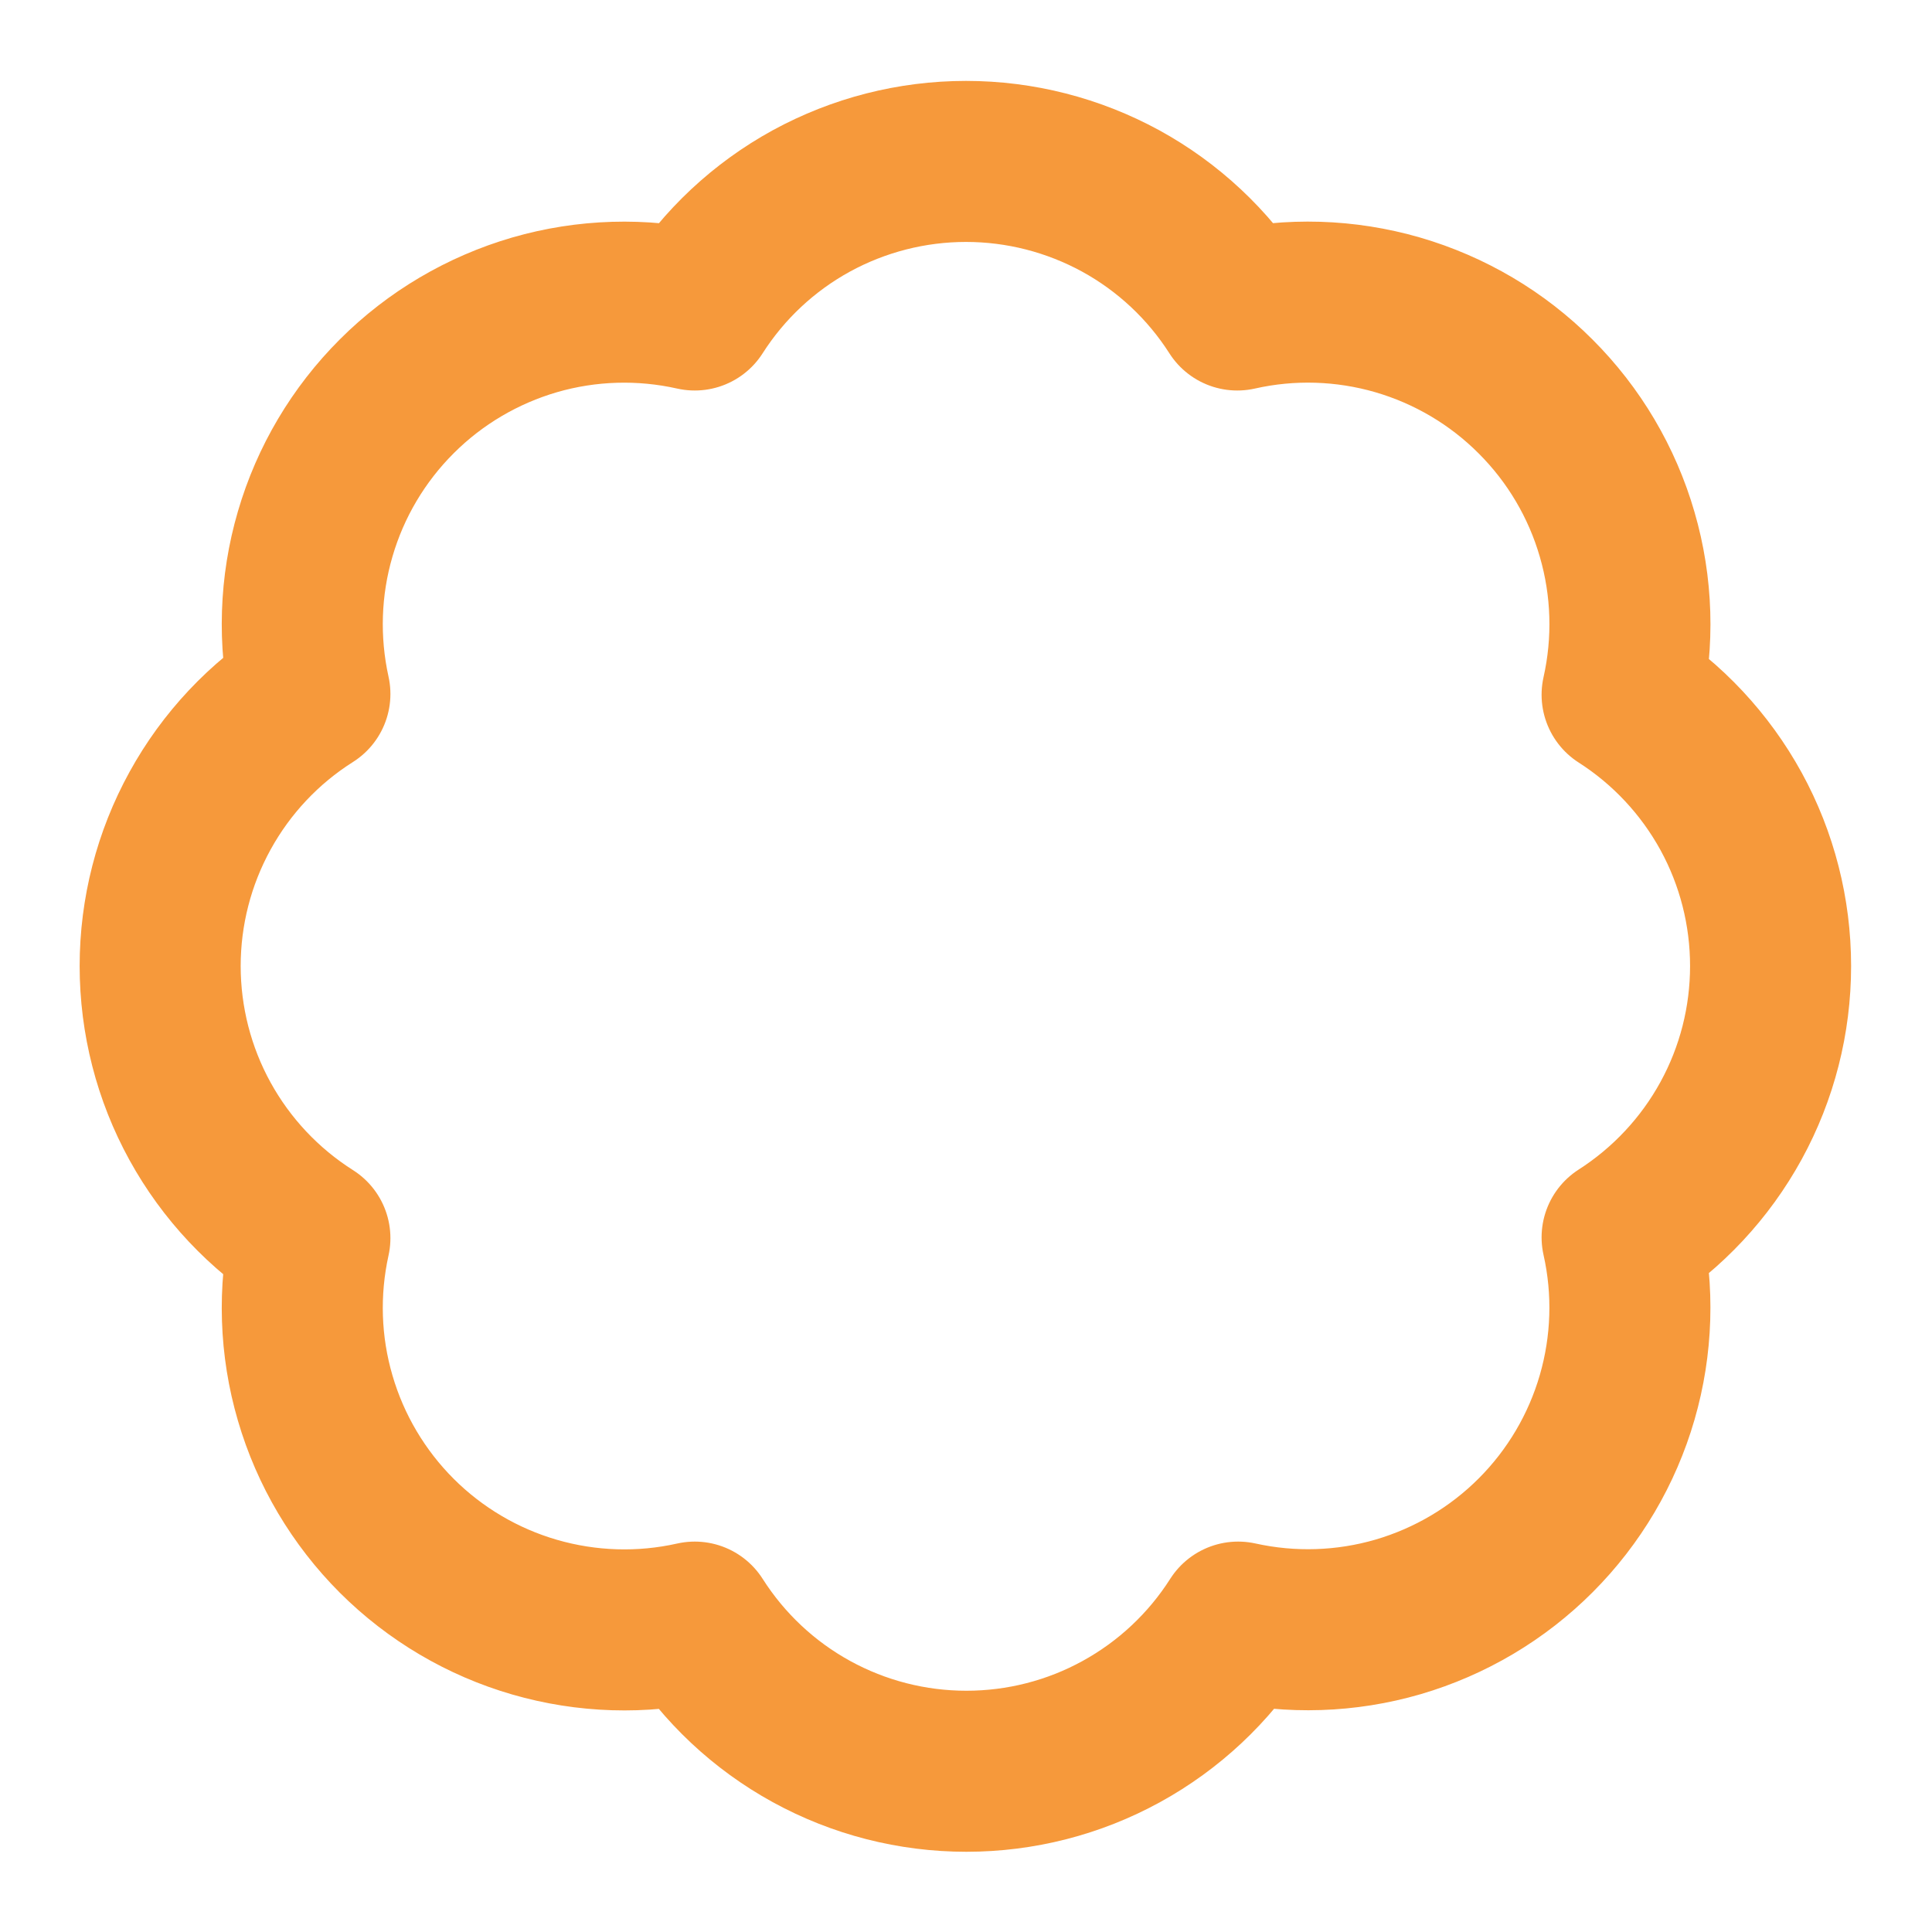 <svg width="20" height="20" viewBox="0 0 20 20" fill="none" xmlns="http://www.w3.org/2000/svg">
<path d="M3.208 7.184C3.087 6.636 3.105 6.066 3.263 5.527C3.42 4.988 3.711 4.498 4.108 4.102C4.505 3.705 4.996 3.416 5.535 3.259C6.074 3.103 6.644 3.086 7.192 3.209C7.493 2.737 7.908 2.349 8.399 2.08C8.89 1.812 9.44 1.671 10 1.671C10.56 1.671 11.11 1.812 11.601 2.08C12.092 2.349 12.507 2.737 12.808 3.209C13.357 3.085 13.928 3.103 14.467 3.259C15.007 3.416 15.499 3.706 15.896 4.104C16.294 4.501 16.585 4.993 16.741 5.533C16.898 6.073 16.915 6.643 16.792 7.192C17.263 7.493 17.651 7.909 17.92 8.399C18.189 8.89 18.329 9.441 18.329 10C18.329 10.56 18.189 11.11 17.92 11.601C17.651 12.092 17.263 12.507 16.792 12.809C16.915 13.356 16.897 13.926 16.741 14.465C16.585 15.004 16.295 15.495 15.899 15.892C15.502 16.29 15.012 16.58 14.473 16.738C13.934 16.895 13.365 16.913 12.817 16.792C12.516 17.265 12.1 17.655 11.608 17.925C11.117 18.195 10.565 18.336 10.004 18.336C9.443 18.336 8.892 18.195 8.4 17.925C7.908 17.655 7.493 17.265 7.192 16.792C6.644 16.915 6.074 16.897 5.535 16.741C4.996 16.585 4.505 16.295 4.108 15.899C3.711 15.502 3.42 15.012 3.263 14.473C3.105 13.934 3.087 13.365 3.208 12.817C2.733 12.516 2.342 12.1 2.071 11.608C1.8 11.116 1.658 10.562 1.658 10C1.658 9.438 1.8 8.885 2.071 8.393C2.342 7.9 2.733 7.484 3.208 7.184Z" stroke="#F6993B" stroke-width="1.667" stroke-linecap="round" stroke-linejoin="round"/>
</svg>
